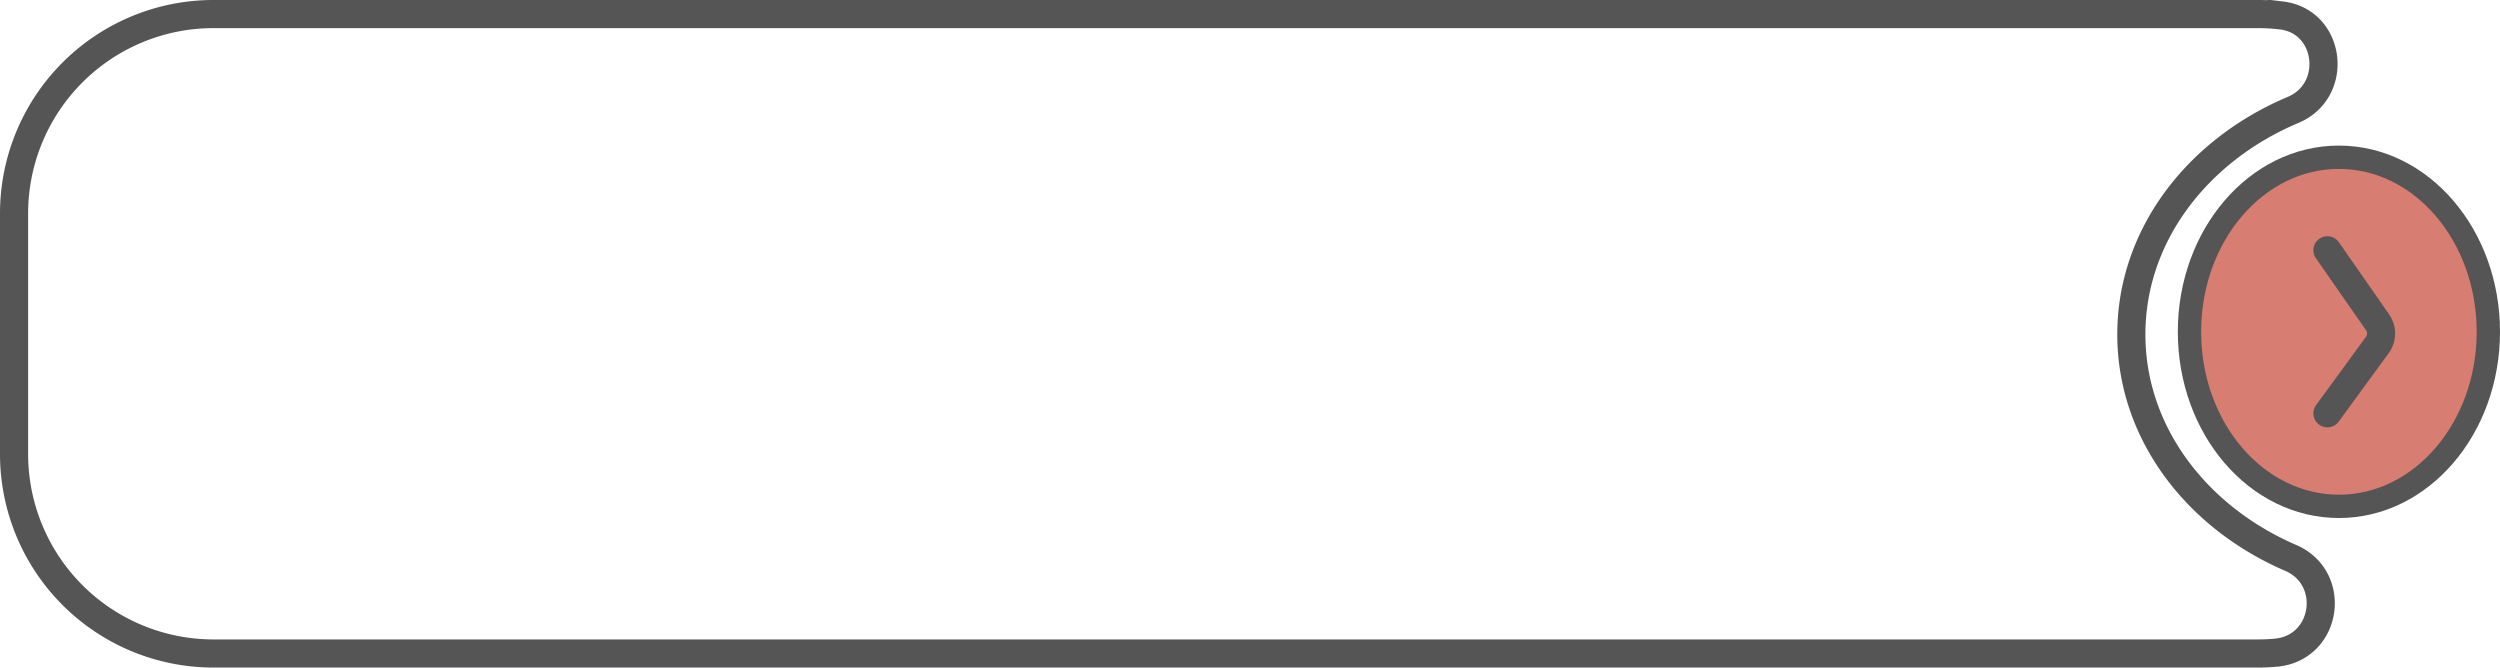<svg xmlns="http://www.w3.org/2000/svg" width="321.648" height="85.889" viewBox="0 0 321.648 85.889">
  <g id="ChecklistFrame" transform="translate(-34.021 -219.212)">
    <path id="Path_36" data-name="Path 36" d="M274.216,43.026c0-12.717,8.5-23.7,20.818-28.888,5.92-2.493,4.865-11.384-1.5-12.148a25.666,25.666,0,0,0-3.042-.181H27.361A25.659,25.659,0,0,0,1.81,27.574v30.74A25.659,25.659,0,0,0,27.361,84.079H290.488q1.186,0,2.342-.107c6.574-.605,7.945-9.577,1.876-12.2C282.563,66.531,274.216,55.63,274.216,43.026Z" transform="translate(34.021 219.212)" fill="none" stroke="#555556" stroke-width="3.619"/>
    <path id="Path_37" data-name="Path 37" d="M284.037,42.689c0-12.4,8.608-22.458,19.225-22.458s19.226,10.055,19.226,22.458-8.608,22.458-19.226,22.458-19.225-10.055-19.225-22.458" transform="translate(31.681 219.212)" fill="#d77d71"/>
    <path id="Path_38" data-name="Path 38" d="M284.037,42.689c0-12.4,8.608-22.458,19.225-22.458s19.226,10.055,19.226,22.458-8.608,22.458-19.226,22.458S284.037,55.092,284.037,42.689Z" transform="translate(31.681 219.212)" fill="none" stroke="#555556" stroke-width="3"/>
    <path id="Path_40" data-name="Path 40" d="M301.929,32.193l3.248,4.665,3.208,4.609a2.5,2.5,0,0,1-.035,2.928l-.367.5-6.054,8.288" transform="translate(31.532 219.212)" fill="none" stroke="#555556" stroke-linecap="round" stroke-linejoin="round" stroke-width="3.6"/>
  </g>
</svg>
